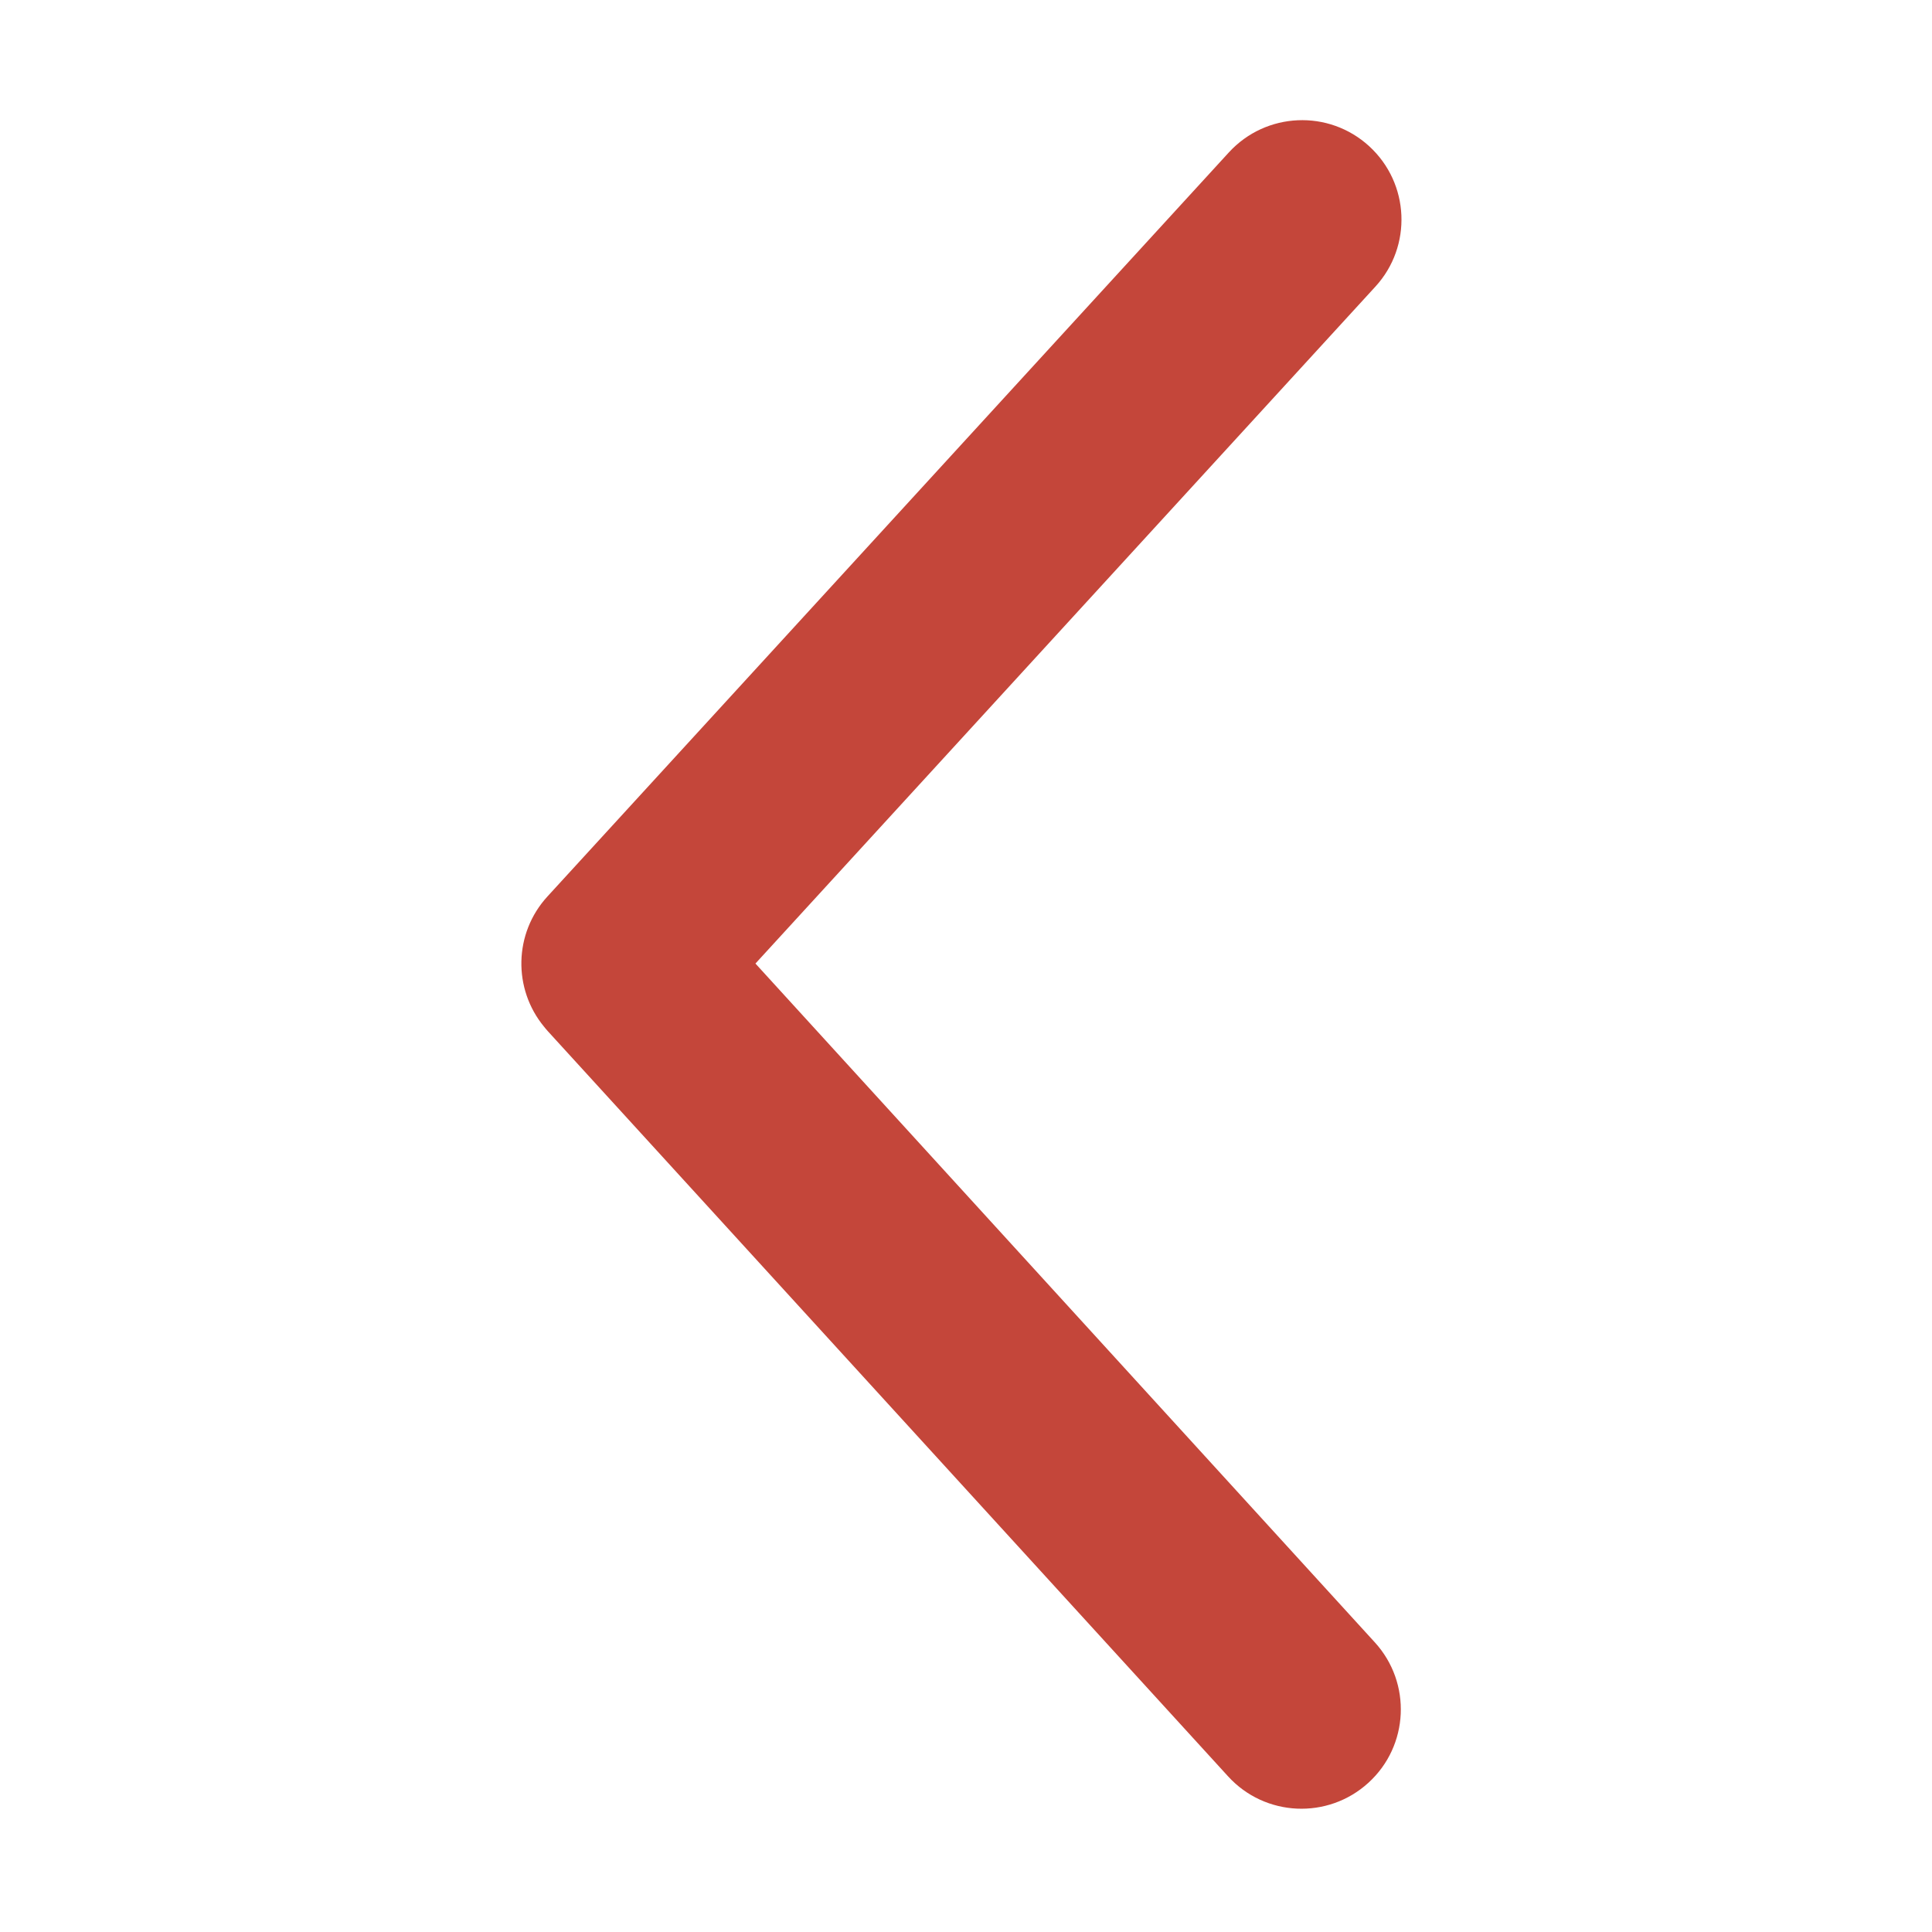 <?xml version="1.0" standalone="no"?><!DOCTYPE svg PUBLIC "-//W3C//DTD SVG 1.1//EN" "http://www.w3.org/Graphics/SVG/1.1/DTD/svg11.dtd"><svg t="1550211625968" class="icon" style="" viewBox="0 0 1024 1024" version="1.1" xmlns="http://www.w3.org/2000/svg" p-id="1101" xmlns:xlink="http://www.w3.org/1999/xlink" width="200" height="200"><defs><style type="text/css"></style></defs><path d="M288.3 544.1c0.6 0.8 1.4 1.7 2.1 2.5l360.5 394.9c19.6 21.5 52.9 23 74.4 3.4 21.5-19.6 23-52.9 3.4-74.4L400.4 510.7 729 151.9c19.6-21.4 18.2-54.7-3.3-74.4-21.4-19.6-54.7-18.2-74.4 3.3L290.2 475.1c-18 19.6-18.3 49.1-1.9 69z" fill="#c4463a" p-id="1102"></path></svg>